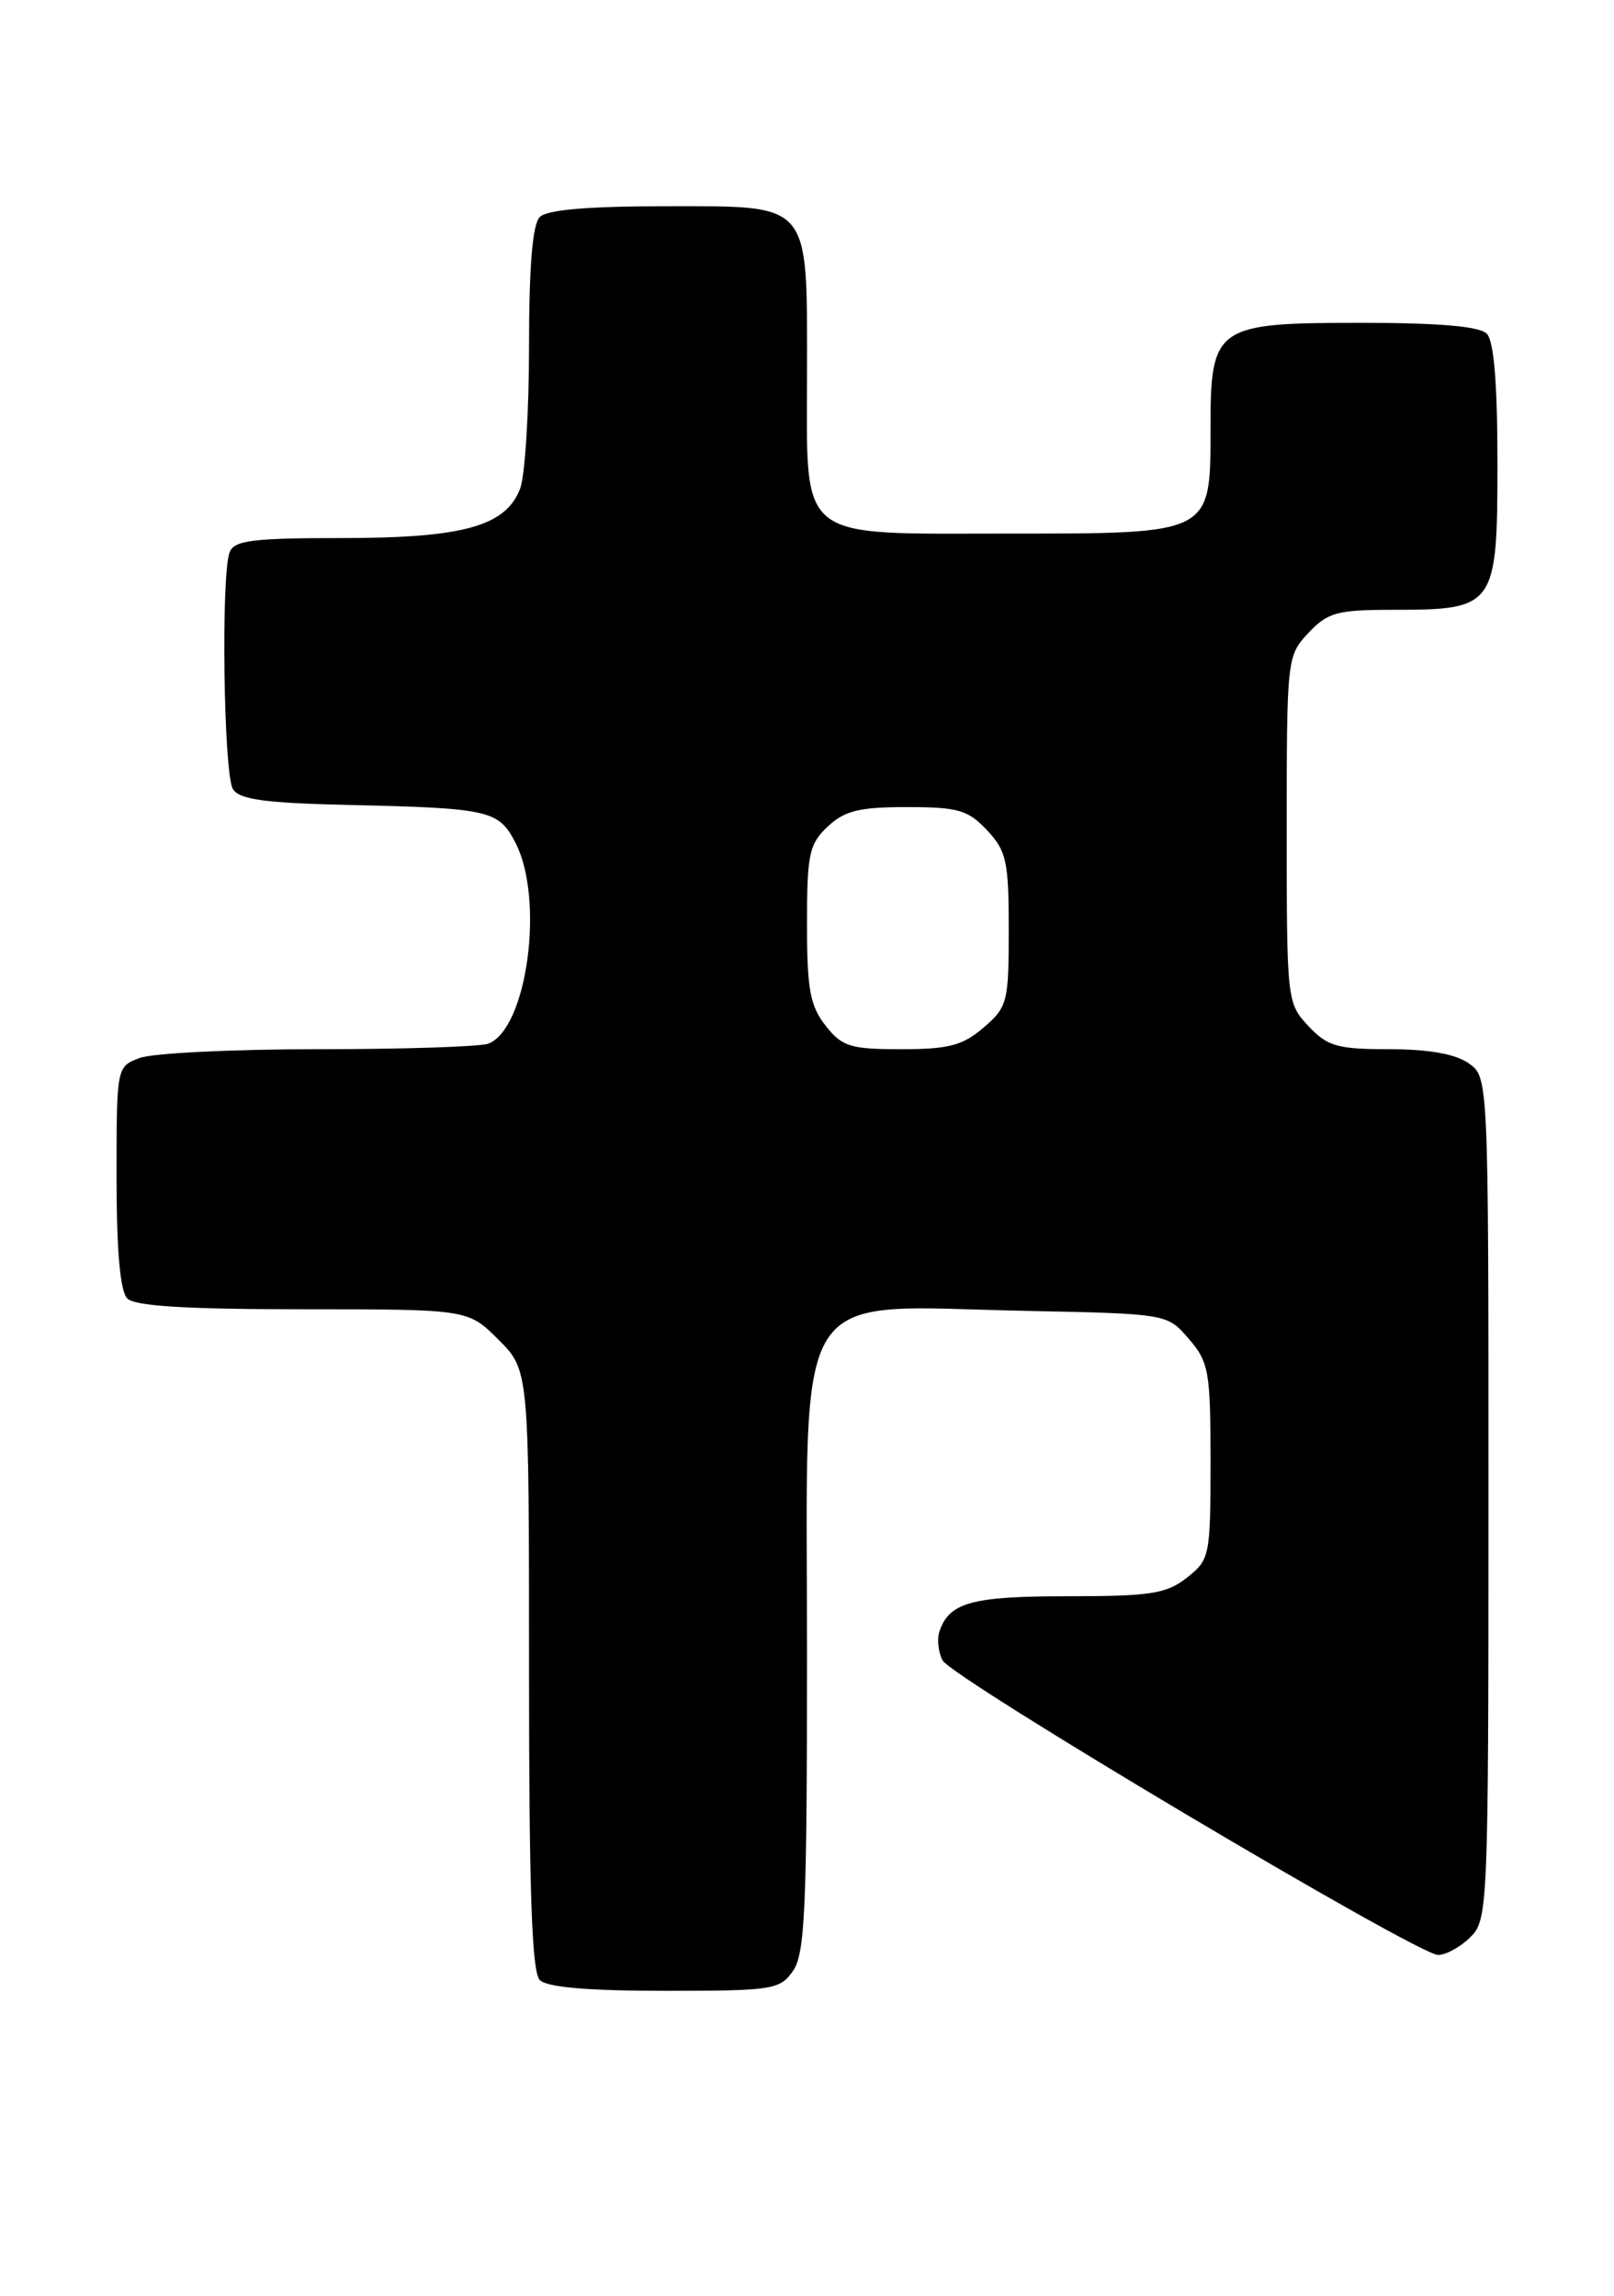 <?xml version="1.0" encoding="UTF-8" standalone="no"?>
<!DOCTYPE svg PUBLIC "-//W3C//DTD SVG 1.1//EN" "http://www.w3.org/Graphics/SVG/1.1/DTD/svg11.dtd" >
<svg xmlns="http://www.w3.org/2000/svg" xmlns:xlink="http://www.w3.org/1999/xlink" version="1.1" viewBox="0 0 180 256">
 <g >
 <path fill="currentColor"
d=" M 88.44 219.78 C 89.78 217.87 90.00 212.80 90.00 184.47 C 90.00 142.37 87.91 145.63 114.45 146.18 C 130.18 146.50 130.18 146.50 132.59 149.31 C 134.82 151.90 135.00 152.94 135.00 162.98 C 135.00 173.54 134.92 173.92 132.37 175.93 C 130.07 177.73 128.34 178.00 119.06 178.00 C 108.31 178.00 105.81 178.70 104.75 182.00 C 104.49 182.82 104.65 184.24 105.11 185.14 C 106.12 187.11 158.07 218.00 160.38 218.00 C 161.27 218.00 162.90 217.10 164.00 216.00 C 165.94 214.06 166.00 212.67 166.00 167.06 C 166.00 120.11 166.00 120.11 163.78 118.56 C 162.31 117.53 159.31 117.00 154.95 117.00 C 149.15 117.00 148.06 116.69 145.92 114.42 C 143.53 111.87 143.50 111.59 143.50 92.50 C 143.50 73.41 143.53 73.13 145.92 70.58 C 148.09 68.28 149.11 68.00 155.45 68.00 C 166.75 68.00 167.00 67.65 167.00 51.64 C 167.00 42.68 166.61 38.01 165.80 37.20 C 164.99 36.39 160.42 36.00 151.80 36.00 C 135.51 36.00 135.00 36.36 135.00 47.85 C 135.00 59.61 135.21 59.50 112.50 59.50 C 88.61 59.50 90.00 60.60 90.00 41.57 C 90.00 22.30 90.60 23.00 74.14 23.00 C 65.57 23.00 61.01 23.39 60.20 24.20 C 59.39 25.01 59.00 29.67 59.00 38.63 C 59.00 45.91 58.55 53.05 58.01 54.48 C 56.41 58.68 51.66 60.00 38.14 60.00 C 28.19 60.00 26.11 60.26 25.61 61.58 C 24.63 64.13 24.94 86.36 25.98 88.00 C 26.72 89.17 29.59 89.56 39.21 89.77 C 54.56 90.12 55.62 90.36 57.48 93.96 C 60.75 100.28 58.80 114.71 54.46 116.38 C 53.56 116.72 45.03 117.00 35.48 117.00 C 25.94 117.00 16.98 117.44 15.57 117.98 C 13.00 118.95 13.00 118.97 13.00 131.28 C 13.00 139.53 13.40 144.00 14.20 144.80 C 15.05 145.65 20.82 146.00 33.80 146.00 C 52.20 146.00 52.20 146.00 55.60 149.40 C 59.00 152.80 59.00 152.80 59.00 186.20 C 59.00 210.84 59.31 219.91 60.20 220.80 C 61.01 221.61 65.57 222.00 74.14 222.00 C 86.18 222.00 86.97 221.88 88.44 219.78 Z  M 92.07 114.37 C 90.34 112.16 90.00 110.32 90.00 103.04 C 90.00 95.25 90.24 94.12 92.31 92.17 C 94.20 90.40 95.83 90.00 101.14 90.00 C 106.85 90.00 107.95 90.32 110.08 92.58 C 112.25 94.90 112.50 96.05 112.50 103.67 C 112.50 111.75 112.36 112.30 109.69 114.59 C 107.36 116.59 105.81 117.00 100.52 117.00 C 94.82 117.00 93.92 116.72 92.07 114.37 Z "/>
</g>
</svg>